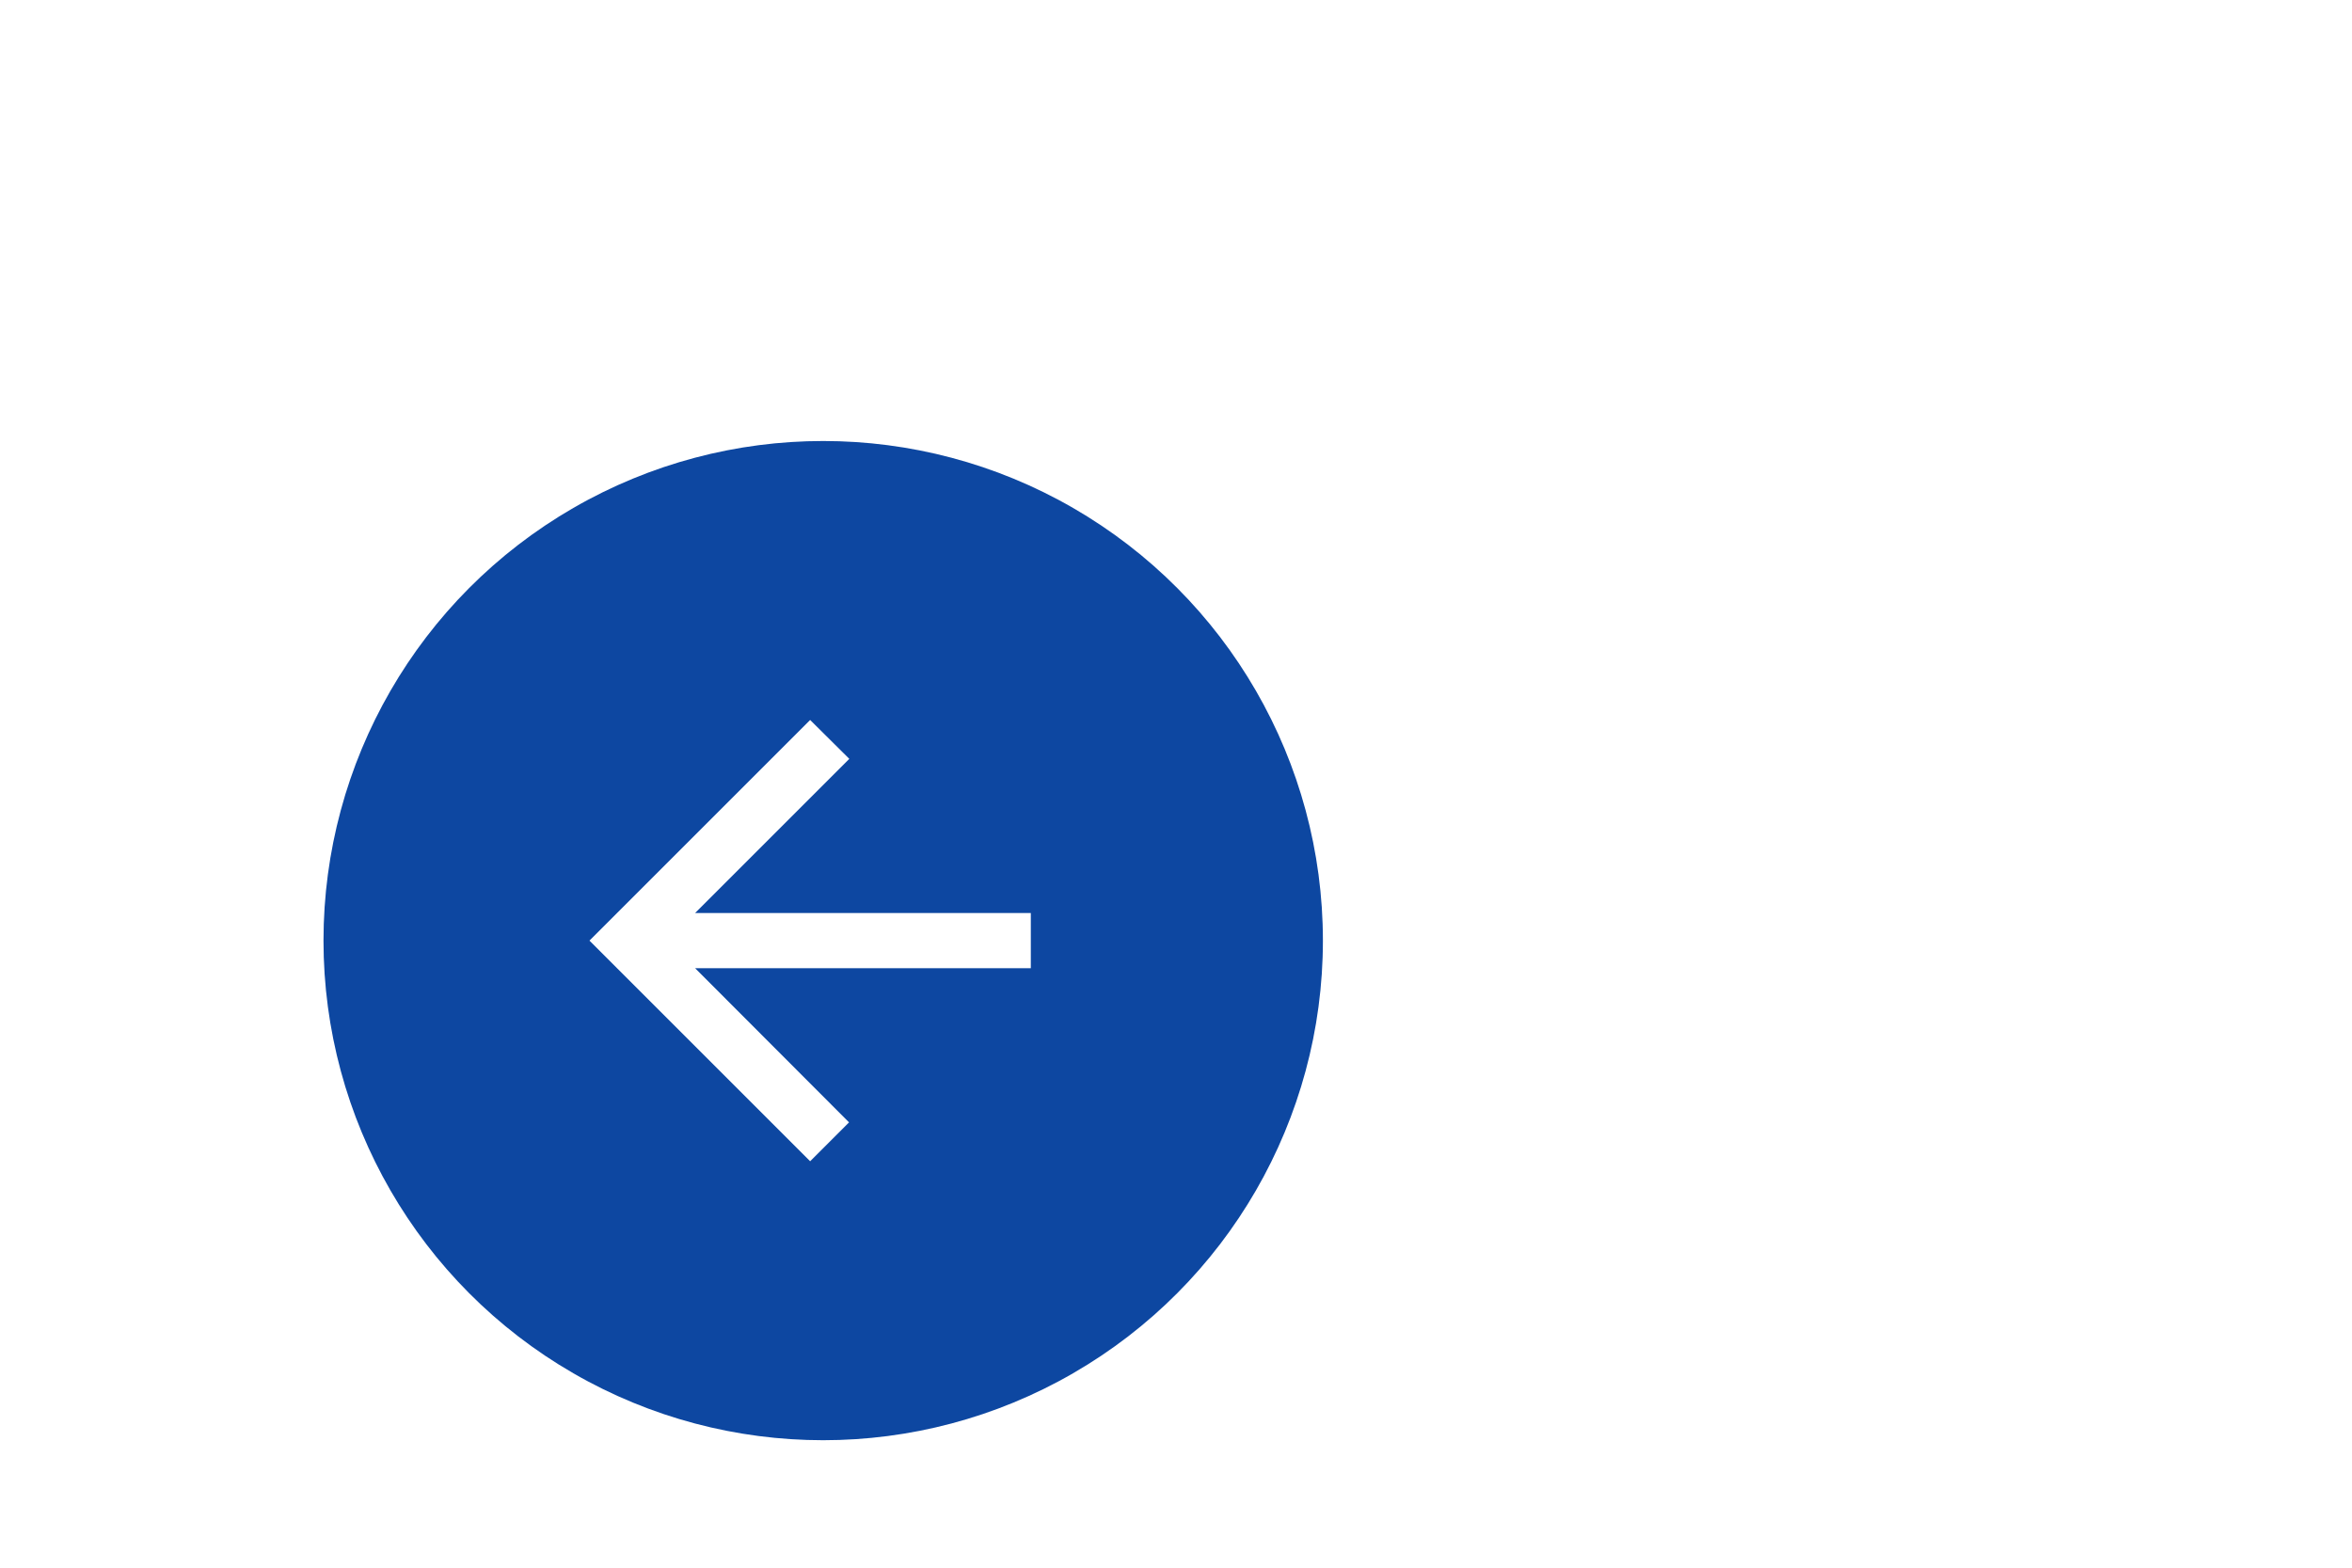 <svg xmlns="http://www.w3.org/2000/svg" width="162px" height="108px" viewBox="0 0 162 108">
    <defs>
        <filter id="glow">
            <feGaussianBlur result="coloredBlur" stdDeviation="2"/>
            <feMerge>
                <feMergeNode in="coloredBlur"/>
                <feMergeNode in="SourceGraphic"/>
            </feMerge>
        </filter>
    </defs>
    <circle cx="35%" cy="60%" r="25%" fill="#0D47A1" filter="url(#glow)"/>
    <path fill="#ffffff" d="M20 11H7.83l5.59-5.59L12 4l-8 8 8 8 1.41-1.41L7.83 13H20v-2z" transform="translate(33, 42) scale(1.9)"/>
</svg>
